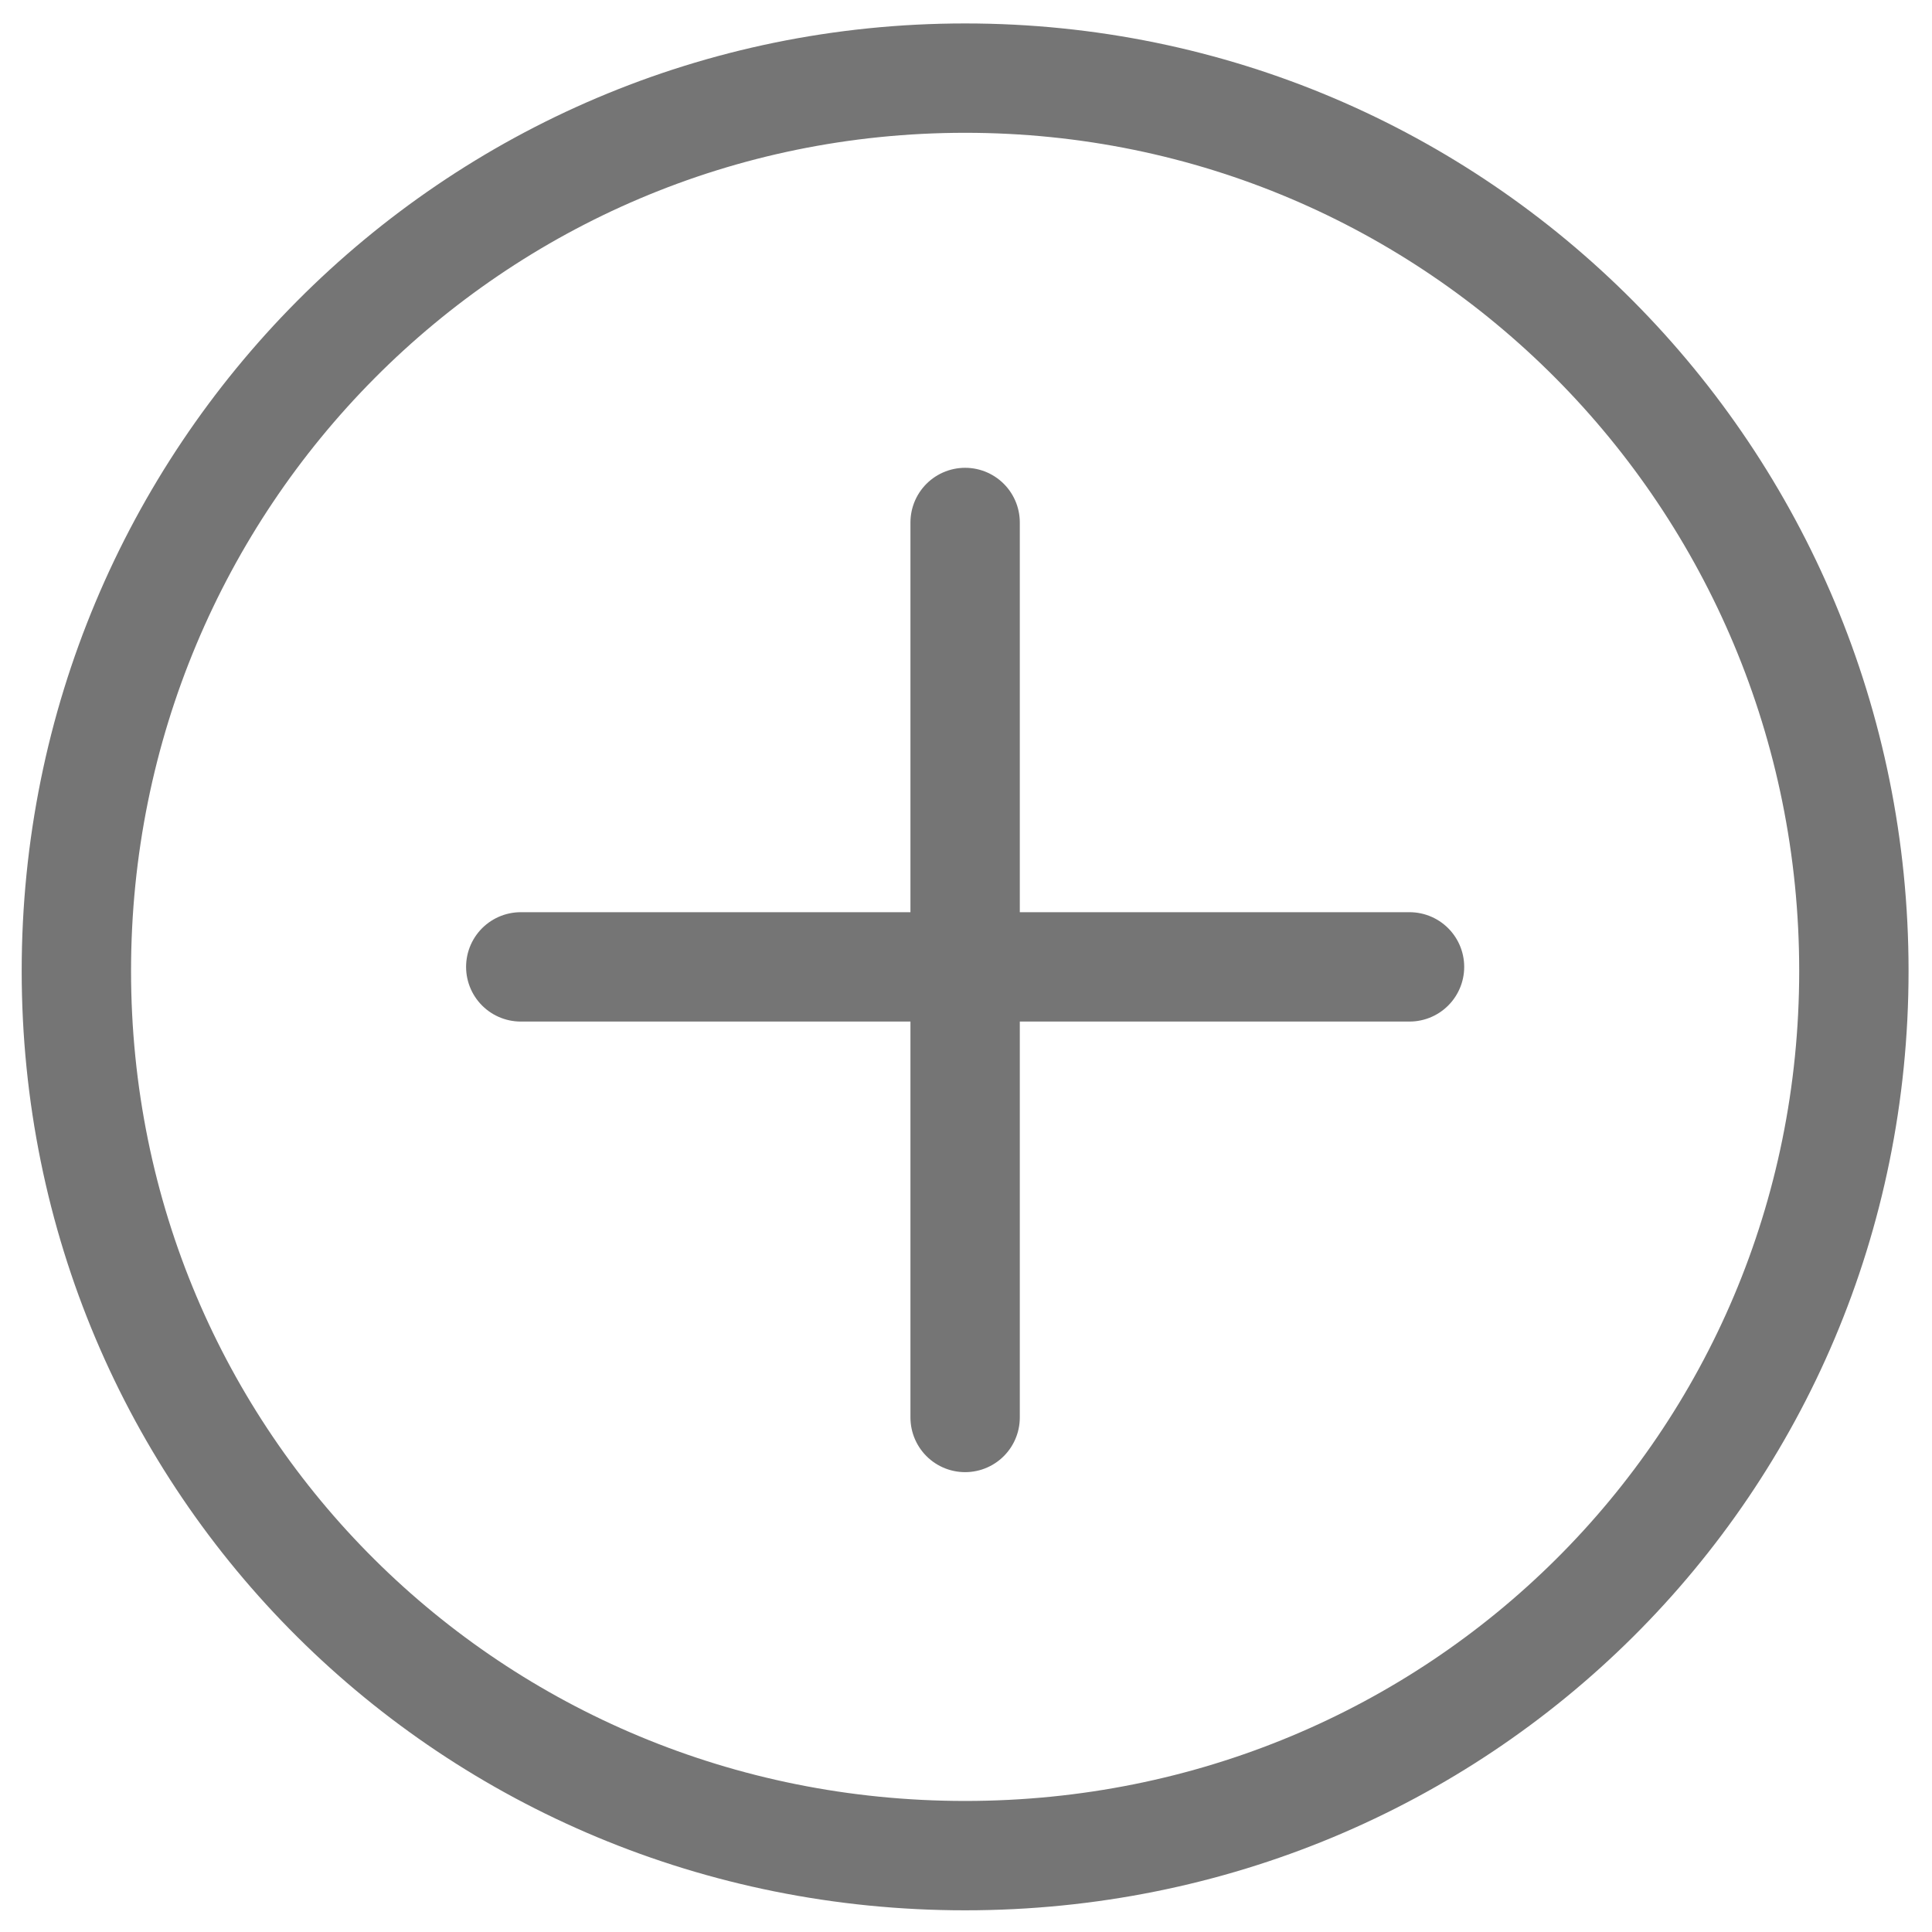 <svg width="53" height="53" viewBox="0 0 53 53" fill="none" xmlns="http://www.w3.org/2000/svg">
<path d="M26.476 50.905C40.002 50.905 50.857 40.159 50.857 26.634C50.857 13.108 40.002 2.143 26.476 2.143C12.951 2.143 2.095 13.108 2.095 26.634C2.095 40.159 12.951 50.905 26.476 50.905ZM14.286 26.524H38.667H14.286ZM26.476 38.885V14.333V38.885Z" stroke="#757575" stroke-width="3" stroke-linecap="round" stroke-linejoin="round"/>
</svg>
